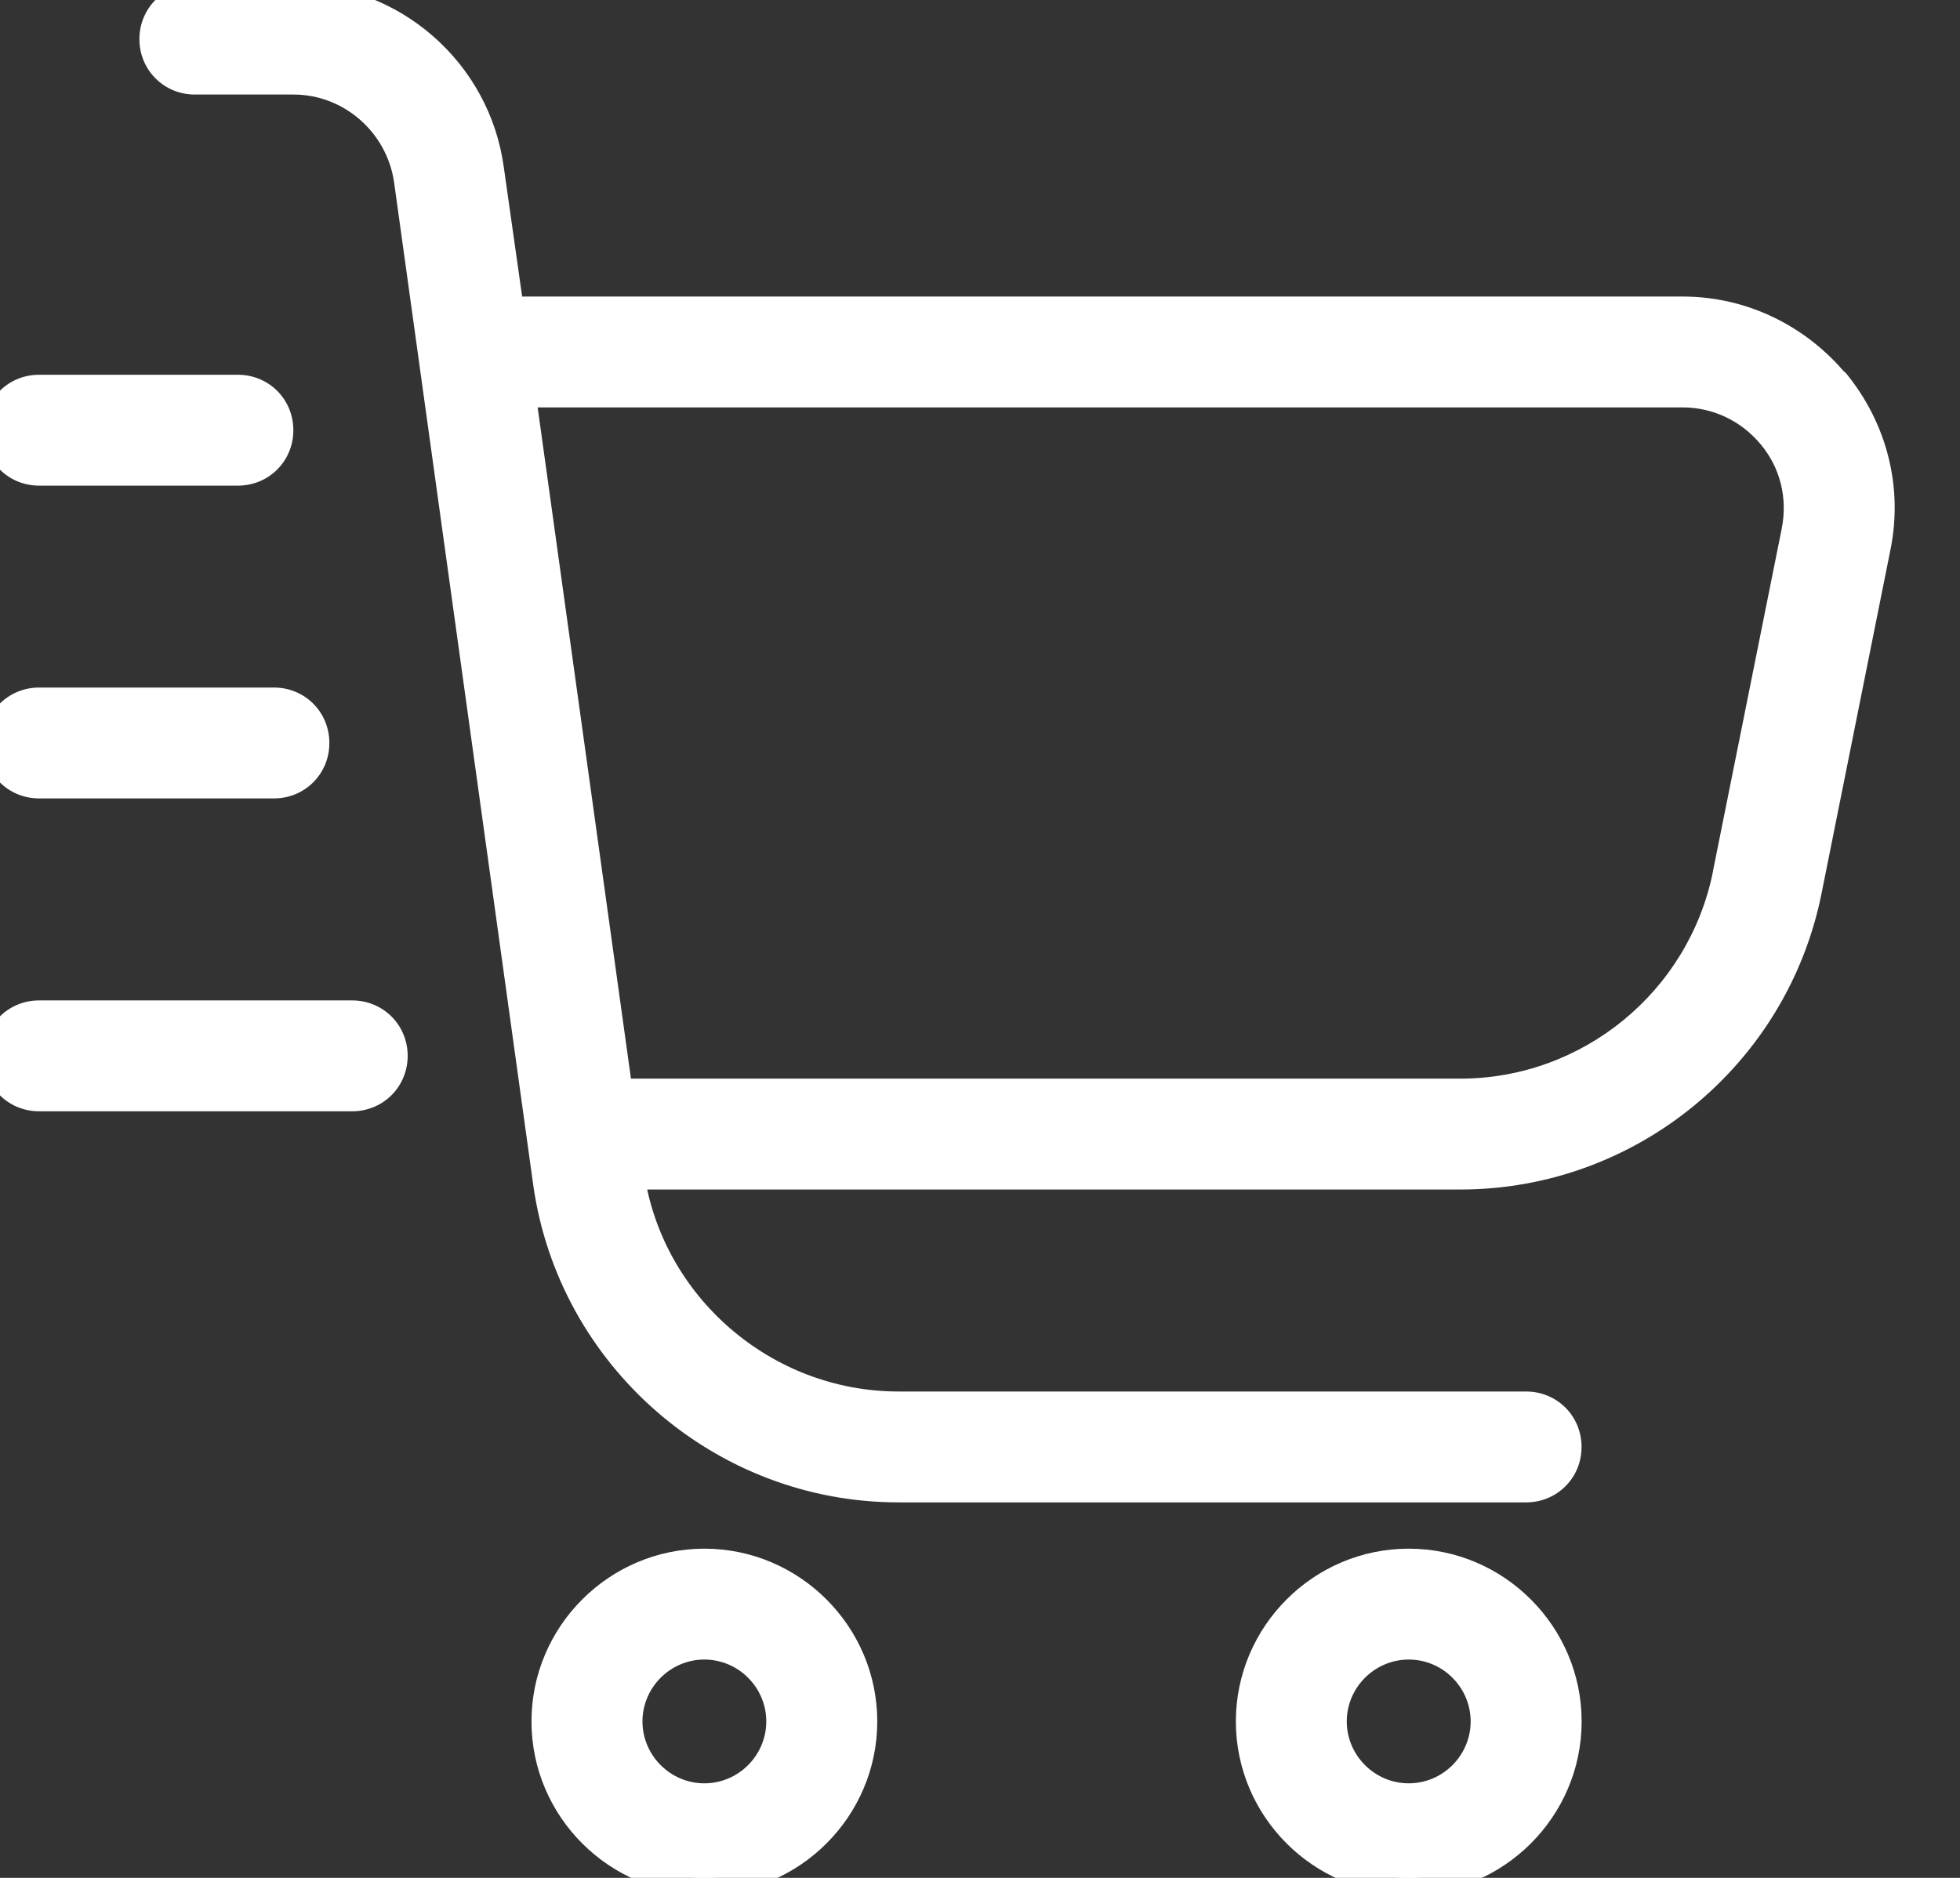 <svg width="24" height="23" viewBox="0 0 24 23" fill="none" xmlns="http://www.w3.org/2000/svg">
<rect x="0" y="0" width="24" height="23" fill="#333333" stroke="none"/>
<path fill-rule="evenodd" clip-rule="evenodd" d="M22.454 4.713C21.994 4.157 21.323 3.832 20.604 3.832H6.22L5.97 2.069C5.807 0.891 4.792 0 3.594 0H2.386C2.118 0 1.907 0.211 1.907 0.479C1.907 0.747 2.118 0.958 2.386 0.958H3.594C4.312 0.958 4.916 1.494 5.022 2.194L6.727 14.484C7.025 16.601 8.855 18.201 11.002 18.201H18.687C18.956 18.201 19.166 17.99 19.166 17.722C19.166 17.454 18.956 17.243 18.687 17.243H11.002C9.344 17.243 7.916 16.007 7.686 14.369H17.882C19.933 14.369 21.706 12.913 22.109 10.901L22.952 6.696C23.096 5.987 22.914 5.269 22.454 4.703V4.713ZM22.013 6.514L21.169 10.72C20.853 12.281 19.473 13.411 17.882 13.411H7.552L6.354 4.79H20.604C21.035 4.79 21.438 4.982 21.716 5.317C21.994 5.652 22.099 6.083 22.013 6.514ZM6.708 21.084C6.708 20.03 7.571 19.168 8.625 19.168C9.679 19.168 10.542 20.03 10.542 21.084C10.542 22.138 9.679 23 8.625 23C7.571 23 6.708 22.138 6.708 21.084ZM8.625 22.042C8.098 22.042 7.667 21.611 7.667 21.084C7.667 20.557 8.098 20.126 8.625 20.126C9.152 20.126 9.583 20.557 9.583 21.084C9.583 21.611 9.152 22.042 8.625 22.042ZM15.333 21.084C15.333 20.03 16.196 19.168 17.25 19.168C18.304 19.168 19.167 20.03 19.167 21.084C19.167 22.138 18.304 23 17.25 23C16.196 23 15.333 22.138 15.333 21.084ZM17.25 22.042C16.723 22.042 16.291 21.611 16.291 21.084C16.291 20.557 16.723 20.126 17.25 20.126C17.777 20.126 18.208 20.557 18.208 21.084C18.208 21.611 17.777 22.042 17.25 22.042ZM0.479 4.79C0.211 4.79 0 5.001 0 5.269C0 5.537 0.211 5.748 0.479 5.748H2.913C3.182 5.748 3.392 5.537 3.392 5.269C3.392 5.001 3.182 4.79 2.913 4.79H0.479ZM0 9.1C0 8.832 0.211 8.621 0.479 8.621H3.354C3.622 8.621 3.833 8.832 3.833 9.1C3.833 9.368 3.622 9.579 3.354 9.579H0.479C0.211 9.579 0 9.368 0 9.1ZM4.312 13.411C4.581 13.411 4.792 13.2 4.792 12.932C4.792 12.664 4.581 12.453 4.312 12.453H0.479C0.211 12.453 0 12.664 0 12.932C0 13.2 0.211 13.411 0.479 13.411H4.312Z" fill="white"/>
<path d="M22.454 4.713L22.299 4.841C22.353 4.906 22.442 4.93 22.521 4.901C22.601 4.873 22.654 4.797 22.654 4.713H22.454ZM6.22 3.832L6.021 3.86C6.035 3.958 6.12 4.032 6.22 4.032V3.832ZM5.97 2.069L5.772 2.097L5.772 2.097L5.97 2.069ZM5.022 2.194L5.22 2.166L5.219 2.164L5.022 2.194ZM6.727 14.484L6.529 14.511L6.529 14.512L6.727 14.484ZM7.686 14.369V14.169C7.628 14.169 7.573 14.194 7.535 14.238C7.497 14.281 7.48 14.339 7.488 14.397L7.686 14.369ZM22.109 10.901L21.913 10.862L21.913 10.862L22.109 10.901ZM22.952 6.696L22.756 6.656L22.756 6.657L22.952 6.696ZM22.454 4.703L22.609 4.577C22.555 4.512 22.466 4.487 22.387 4.515C22.307 4.543 22.254 4.619 22.254 4.703H22.454ZM21.169 10.72L21.366 10.759L21.366 10.759L21.169 10.72ZM22.013 6.514L22.209 6.554L22.209 6.554L22.013 6.514ZM7.552 13.411L7.354 13.439C7.367 13.538 7.452 13.611 7.552 13.611V13.411ZM6.354 4.79V4.59C6.296 4.59 6.241 4.615 6.203 4.659C6.165 4.702 6.148 4.76 6.156 4.818L6.354 4.79ZM21.716 5.317L21.562 5.445V5.445L21.716 5.317ZM20.604 4.032C21.261 4.032 21.876 4.329 22.299 4.841L22.608 4.585C22.111 3.986 21.384 3.632 20.604 3.632V4.032ZM6.22 4.032H20.604V3.632H6.22V4.032ZM5.772 2.097L6.021 3.86L6.418 3.804L6.168 2.041L5.772 2.097ZM3.594 0.2C4.691 0.2 5.623 1.017 5.772 2.097L6.168 2.042C5.992 0.765 4.892 -0.2 3.594 -0.2V0.2ZM2.386 0.2H3.594V-0.2H2.386V0.2ZM2.107 0.479C2.107 0.321 2.228 0.2 2.386 0.2V-0.2C2.008 -0.2 1.707 0.1 1.707 0.479H2.107ZM2.386 0.758C2.228 0.758 2.107 0.637 2.107 0.479H1.707C1.707 0.858 2.008 1.158 2.386 1.158V0.758ZM3.594 0.758H2.386V1.158H3.594V0.758ZM5.219 2.164C5.1 1.369 4.414 0.758 3.594 0.758V1.158C4.211 1.158 4.733 1.62 4.824 2.223L5.219 2.164ZM6.926 14.457L5.22 2.166L4.824 2.221L6.529 14.511L6.926 14.457ZM11.002 18.001C8.955 18.001 7.209 16.475 6.926 14.456L6.529 14.512C6.84 16.727 8.755 18.401 11.002 18.401V18.001ZM18.687 18.001H11.002V18.401H18.687V18.001ZM18.966 17.722C18.966 17.88 18.845 18.001 18.687 18.001V18.401C19.066 18.401 19.366 18.101 19.366 17.722H18.966ZM18.687 17.443C18.845 17.443 18.966 17.564 18.966 17.722H19.366C19.366 17.343 19.066 17.043 18.687 17.043V17.443ZM11.002 17.443H18.687V17.043H11.002V17.443ZM7.488 14.397C7.732 16.134 9.245 17.443 11.002 17.443V17.043C9.443 17.043 8.1 15.88 7.884 14.341L7.488 14.397ZM17.882 14.169H7.686V14.569H17.882V14.169ZM21.913 10.862C21.529 12.78 19.838 14.169 17.882 14.169V14.569C20.029 14.569 21.884 13.046 22.305 10.941L21.913 10.862ZM22.756 6.657L21.913 10.862L22.305 10.941L23.148 6.735L22.756 6.657ZM22.299 4.83C22.721 5.349 22.887 6.007 22.756 6.656L23.148 6.736C23.304 5.967 23.106 5.188 22.609 4.577L22.299 4.83ZM22.654 4.713V4.703H22.254V4.713H22.654ZM21.366 10.759L22.209 6.554L21.817 6.475L20.973 10.68L21.366 10.759ZM17.882 13.611C19.569 13.611 21.03 12.414 21.366 10.759L20.974 10.68C20.676 12.148 19.378 13.211 17.882 13.211V13.611ZM7.552 13.611H17.882V13.211H7.552V13.611ZM6.156 4.818L7.354 13.439L7.75 13.384L6.552 4.763L6.156 4.818ZM20.604 4.59H6.354V4.99H20.604V4.59ZM21.87 5.189C21.555 4.809 21.096 4.59 20.604 4.59V4.99C20.975 4.99 21.321 5.154 21.562 5.445L21.87 5.189ZM22.209 6.554C22.307 6.065 22.187 5.572 21.87 5.189L21.562 5.445C21.8 5.732 21.891 6.102 21.817 6.475L22.209 6.554ZM8.625 18.968C7.46 18.968 6.508 19.92 6.508 21.084H6.908C6.908 20.141 7.681 19.368 8.625 19.368V18.968ZM10.742 21.084C10.742 19.92 9.789 18.968 8.625 18.968V19.368C9.569 19.368 10.342 20.141 10.342 21.084H10.742ZM8.625 23.2C9.789 23.2 10.742 22.248 10.742 21.084H10.342C10.342 22.027 9.569 22.8 8.625 22.8V23.2ZM6.508 21.084C6.508 22.248 7.46 23.2 8.625 23.2V22.8C7.681 22.8 6.908 22.027 6.908 21.084H6.508ZM7.467 21.084C7.467 21.721 7.987 22.242 8.625 22.242V21.842C8.208 21.842 7.867 21.5 7.867 21.084H7.467ZM8.625 19.926C7.987 19.926 7.467 20.447 7.467 21.084H7.867C7.867 20.668 8.208 20.326 8.625 20.326V19.926ZM9.783 21.084C9.783 20.447 9.262 19.926 8.625 19.926V20.326C9.042 20.326 9.383 20.668 9.383 21.084H9.783ZM8.625 22.242C9.262 22.242 9.783 21.721 9.783 21.084H9.383C9.383 21.5 9.042 21.842 8.625 21.842V22.242ZM17.25 18.968C16.085 18.968 15.133 19.92 15.133 21.084H15.533C15.533 20.141 16.306 19.368 17.25 19.368V18.968ZM19.367 21.084C19.367 19.92 18.414 18.968 17.25 18.968V19.368C18.194 19.368 18.967 20.141 18.967 21.084H19.367ZM17.25 23.2C18.414 23.2 19.367 22.248 19.367 21.084H18.967C18.967 22.027 18.194 22.8 17.25 22.8V23.2ZM15.133 21.084C15.133 22.248 16.085 23.2 17.25 23.2V22.8C16.306 22.8 15.533 22.027 15.533 21.084H15.133ZM16.091 21.084C16.091 21.721 16.612 22.242 17.25 22.242V21.842C16.833 21.842 16.491 21.5 16.491 21.084H16.091ZM17.25 19.926C16.612 19.926 16.091 20.447 16.091 21.084H16.491C16.491 20.668 16.833 20.326 17.25 20.326V19.926ZM18.408 21.084C18.408 20.447 17.887 19.926 17.25 19.926V20.326C17.667 20.326 18.008 20.668 18.008 21.084H18.408ZM17.25 22.242C17.887 22.242 18.408 21.721 18.408 21.084H18.008C18.008 21.5 17.667 21.842 17.25 21.842V22.242ZM0.2 5.269C0.2 5.111 0.321 4.99 0.479 4.99V4.59C0.1 4.59 -0.2 4.89 -0.2 5.269H0.2ZM0.479 5.548C0.321 5.548 0.2 5.427 0.2 5.269H-0.2C-0.2 5.648 0.1 5.948 0.479 5.948V5.548ZM2.913 5.548H0.479V5.948H2.913V5.548ZM3.192 5.269C3.192 5.427 3.071 5.548 2.913 5.548V5.948C3.292 5.948 3.592 5.648 3.592 5.269H3.192ZM2.913 4.99C3.071 4.99 3.192 5.111 3.192 5.269H3.592C3.592 4.89 3.292 4.59 2.913 4.59V4.99ZM0.479 4.99H2.913V4.59H0.479V4.99ZM0.479 8.421C0.1 8.421 -0.2 8.721 -0.2 9.1H0.2C0.2 8.942 0.321 8.821 0.479 8.821V8.421ZM3.354 8.421H0.479V8.821H3.354V8.421ZM4.033 9.1C4.033 8.721 3.733 8.421 3.354 8.421V8.821C3.512 8.821 3.633 8.942 3.633 9.1H4.033ZM3.354 9.779C3.733 9.779 4.033 9.479 4.033 9.1H3.633C3.633 9.258 3.512 9.379 3.354 9.379V9.779ZM0.479 9.779H3.354V9.379H0.479V9.779ZM-0.2 9.1C-0.2 9.479 0.1 9.779 0.479 9.779V9.379C0.321 9.379 0.2 9.258 0.2 9.1H-0.2ZM4.592 12.932C4.592 13.09 4.47 13.211 4.312 13.211V13.611C4.691 13.611 4.992 13.311 4.992 12.932H4.592ZM4.312 12.653C4.47 12.653 4.592 12.774 4.592 12.932H4.992C4.992 12.553 4.691 12.253 4.312 12.253V12.653ZM0.479 12.653H4.312V12.253H0.479V12.653ZM0.2 12.932C0.2 12.774 0.321 12.653 0.479 12.653V12.253C0.1 12.253 -0.2 12.553 -0.2 12.932H0.2ZM0.479 13.211C0.321 13.211 0.2 13.09 0.2 12.932H-0.2C-0.2 13.311 0.1 13.611 0.479 13.611V13.211ZM4.312 13.211H0.479V13.611H4.312V13.211Z" fill="white"/>
</svg>
